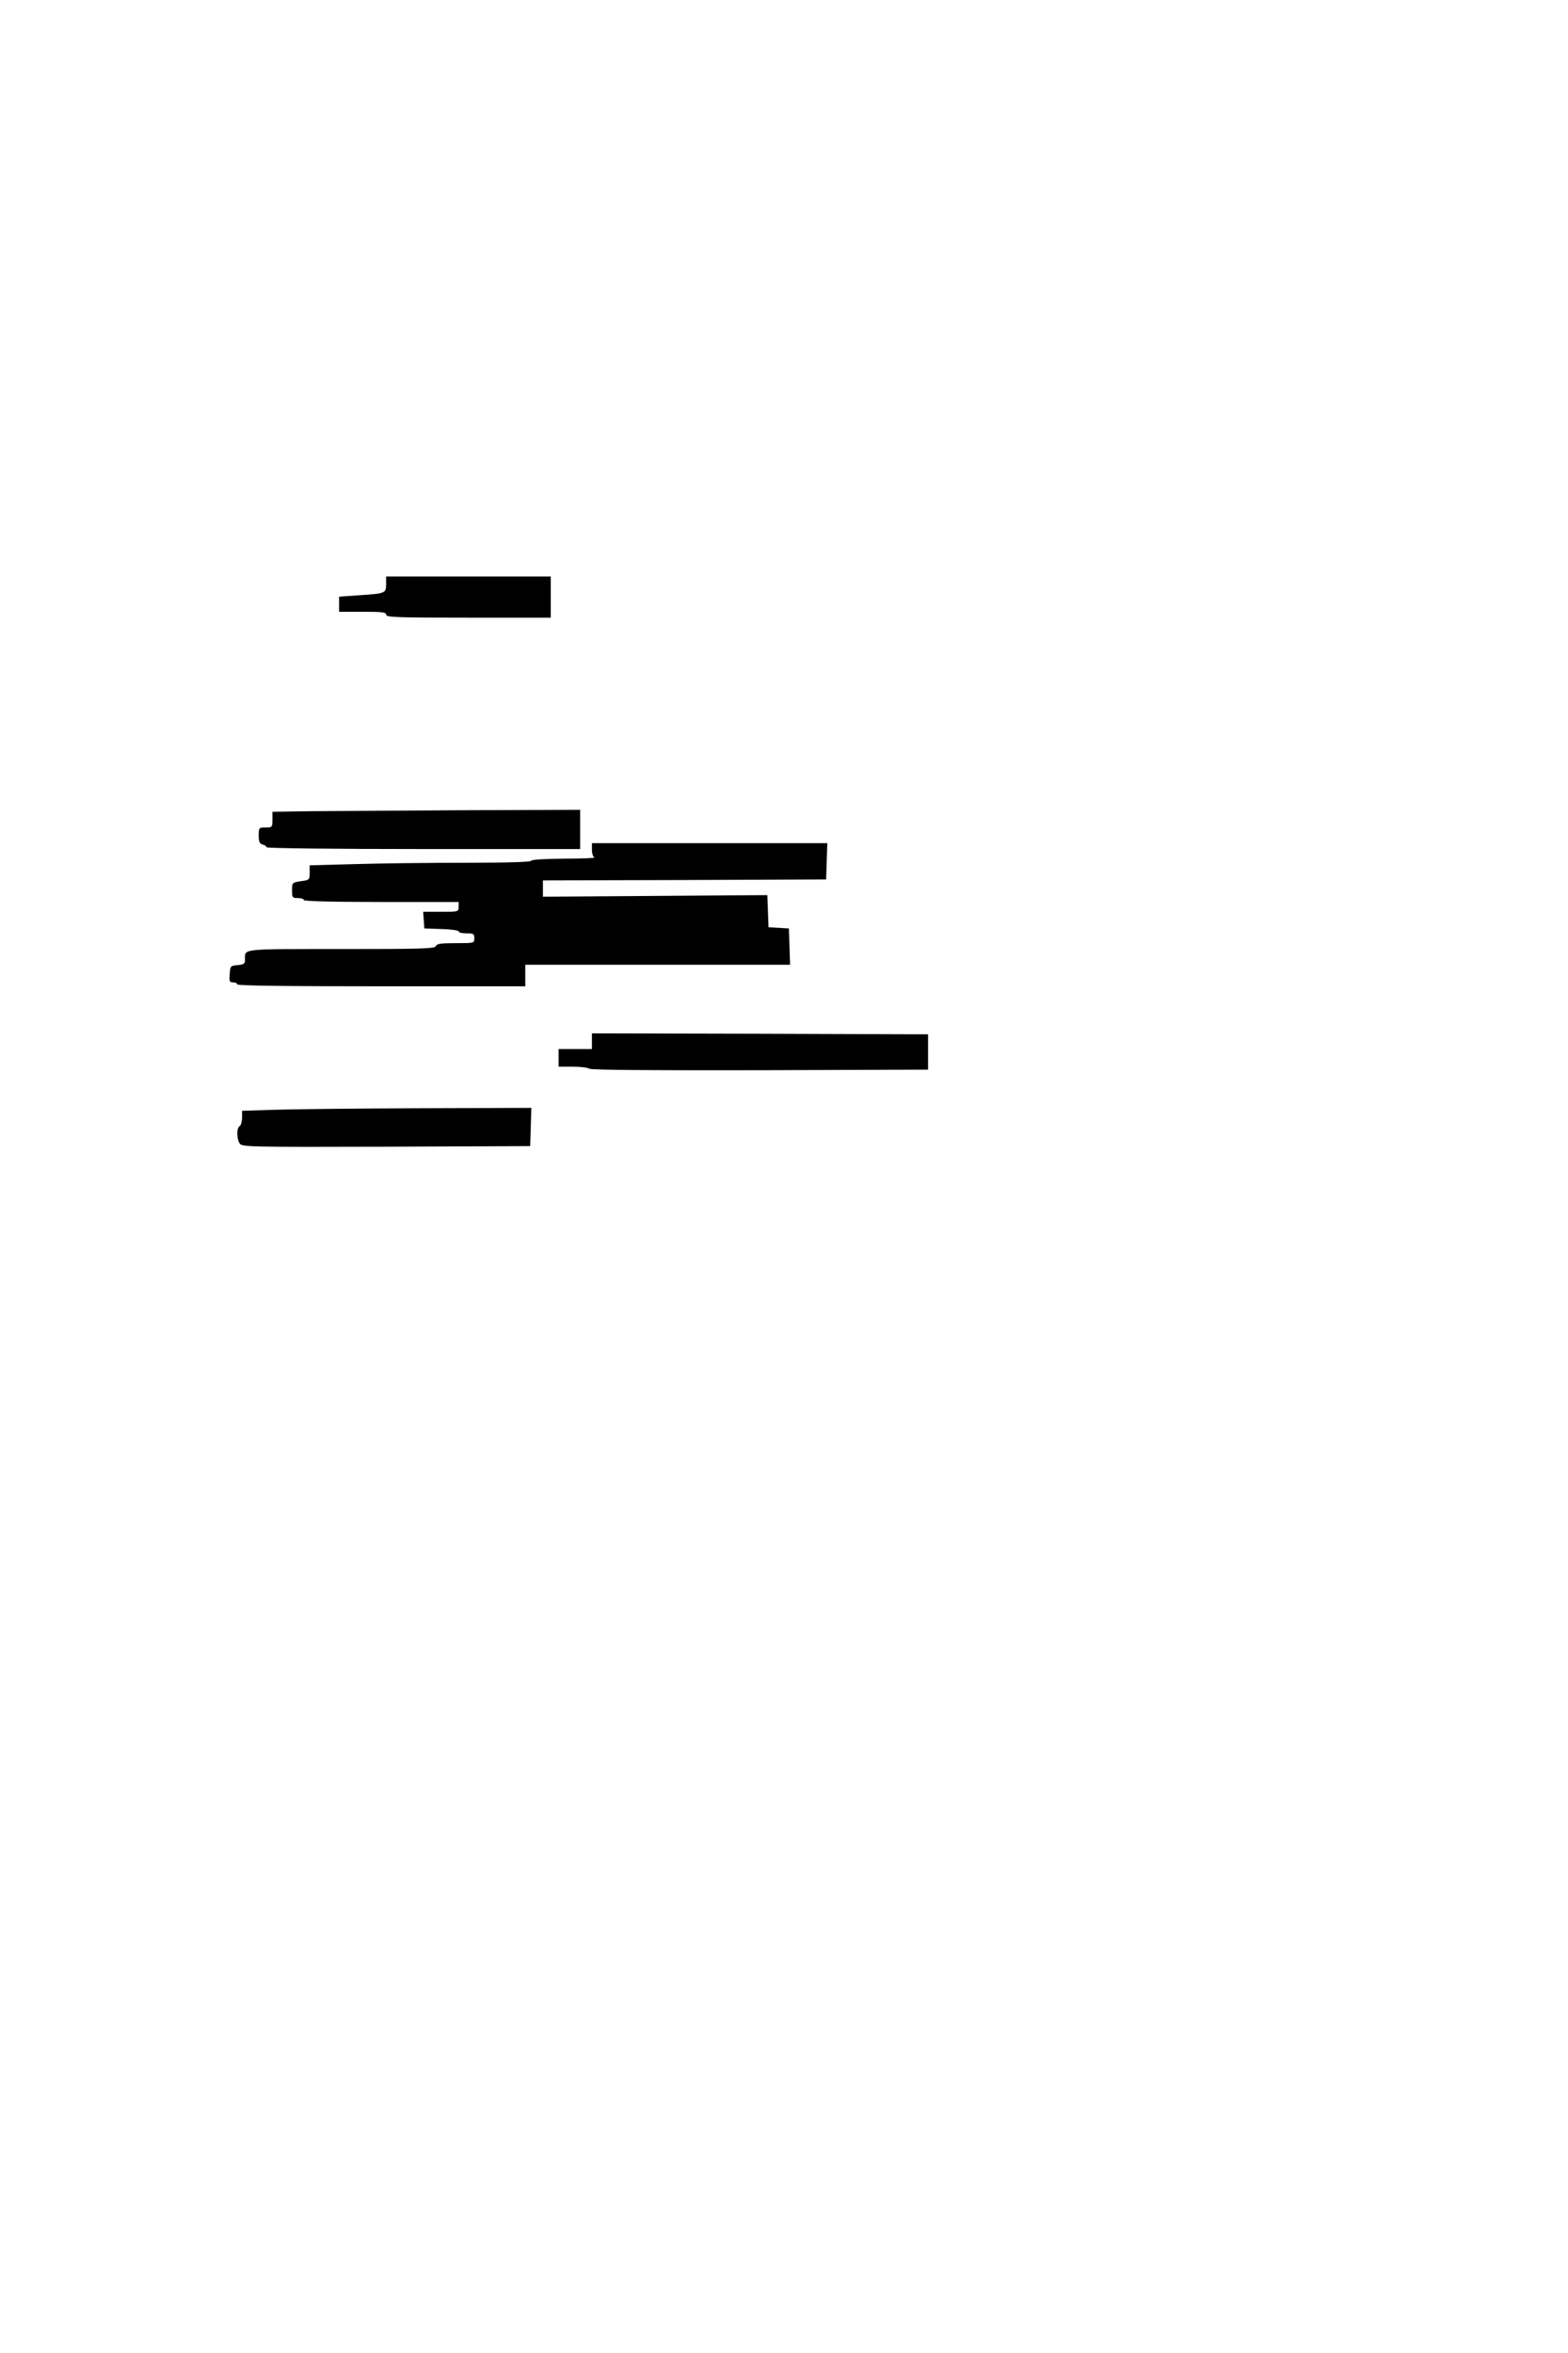 <?xml version="1.0" standalone="no"?>
<!DOCTYPE svg PUBLIC "-//W3C//DTD SVG 20010904//EN"
 "http://www.w3.org/TR/2001/REC-SVG-20010904/DTD/svg10.dtd">
<svg version="1.0" xmlns="http://www.w3.org/2000/svg"
 width="800pt" height="1200pt" viewBox="0 0 800 1200"
 preserveAspectRatio="xMidYMid meet">
<g transform="translate(0,1200) scale(0.1,-0.1)"
fill="#000000" stroke="none">
<path d="M1970 9021 c0 -47 -4 -48 -142 -57 l-98 -7 0 -39 0 -38 120 0 c100 0
120 -2 120 -15 0 -13 53 -15 420 -15 l420 0 0 105 0 105 -420 0 -420 0 0 -39z"/>
<path d="M1588 7863 l-198 -3 0 -40 c0 -39 -1 -40 -35 -40 -34 0 -35 -1 -35
-41 0 -32 4 -42 20 -46 11 -3 20 -9 20 -14 0 -5 344 -9 800 -9 l800 0 0 100 0
100 -587 -2 c-324 -2 -677 -4 -785 -5z"/>
<path d="M3020 7666 c0 -19 6 -37 13 -39 6 -3 -63 -6 -155 -6 -105 -1 -168 -5
-168 -11 0 -6 -119 -10 -338 -10 -186 0 -441 -3 -565 -7 l-227 -6 0 -37 c0
-37 -1 -38 -45 -44 -45 -7 -45 -8 -45 -47 0 -37 2 -39 30 -39 17 0 30 -4 30
-10 0 -6 138 -10 395 -10 l395 0 0 -25 c0 -25 -1 -25 -91 -25 l-90 0 3 -42 3
-43 88 -3 c48 -1 87 -7 87 -12 0 -6 18 -10 40 -10 36 0 40 -2 40 -25 0 -25 0
-25 -95 -25 -76 0 -97 -3 -101 -15 -5 -13 -68 -15 -484 -15 -521 0 -490 3
-490 -55 0 -20 -6 -24 -37 -27 -37 -3 -38 -4 -41 -45 -3 -38 -1 -43 17 -43 12
0 21 -4 21 -10 0 -7 252 -10 735 -10 l735 0 0 55 0 55 675 0 676 0 -3 93 -3
92 -52 3 -52 3 -3 82 -3 82 -572 -4 -573 -4 0 41 0 42 723 2 722 3 3 93 3 92
-601 0 -600 0 0 -34z"/>
<path d="M3020 6690 l0 -40 -85 0 -85 0 0 -45 0 -45 73 0 c40 0 78 -5 83 -10
7 -7 303 -9 870 -8 l859 3 0 90 0 90 -857 3 -858 2 0 -40z"/>
<path d="M1390 6340 l-155 -5 0 -35 c0 -19 -6 -39 -12 -43 -17 -10 -16 -67 1
-90 13 -16 57 -17 747 -15 l734 3 3 98 3 97 -583 -2 c-321 -1 -653 -5 -738 -8z"/>
</g>
</svg>
